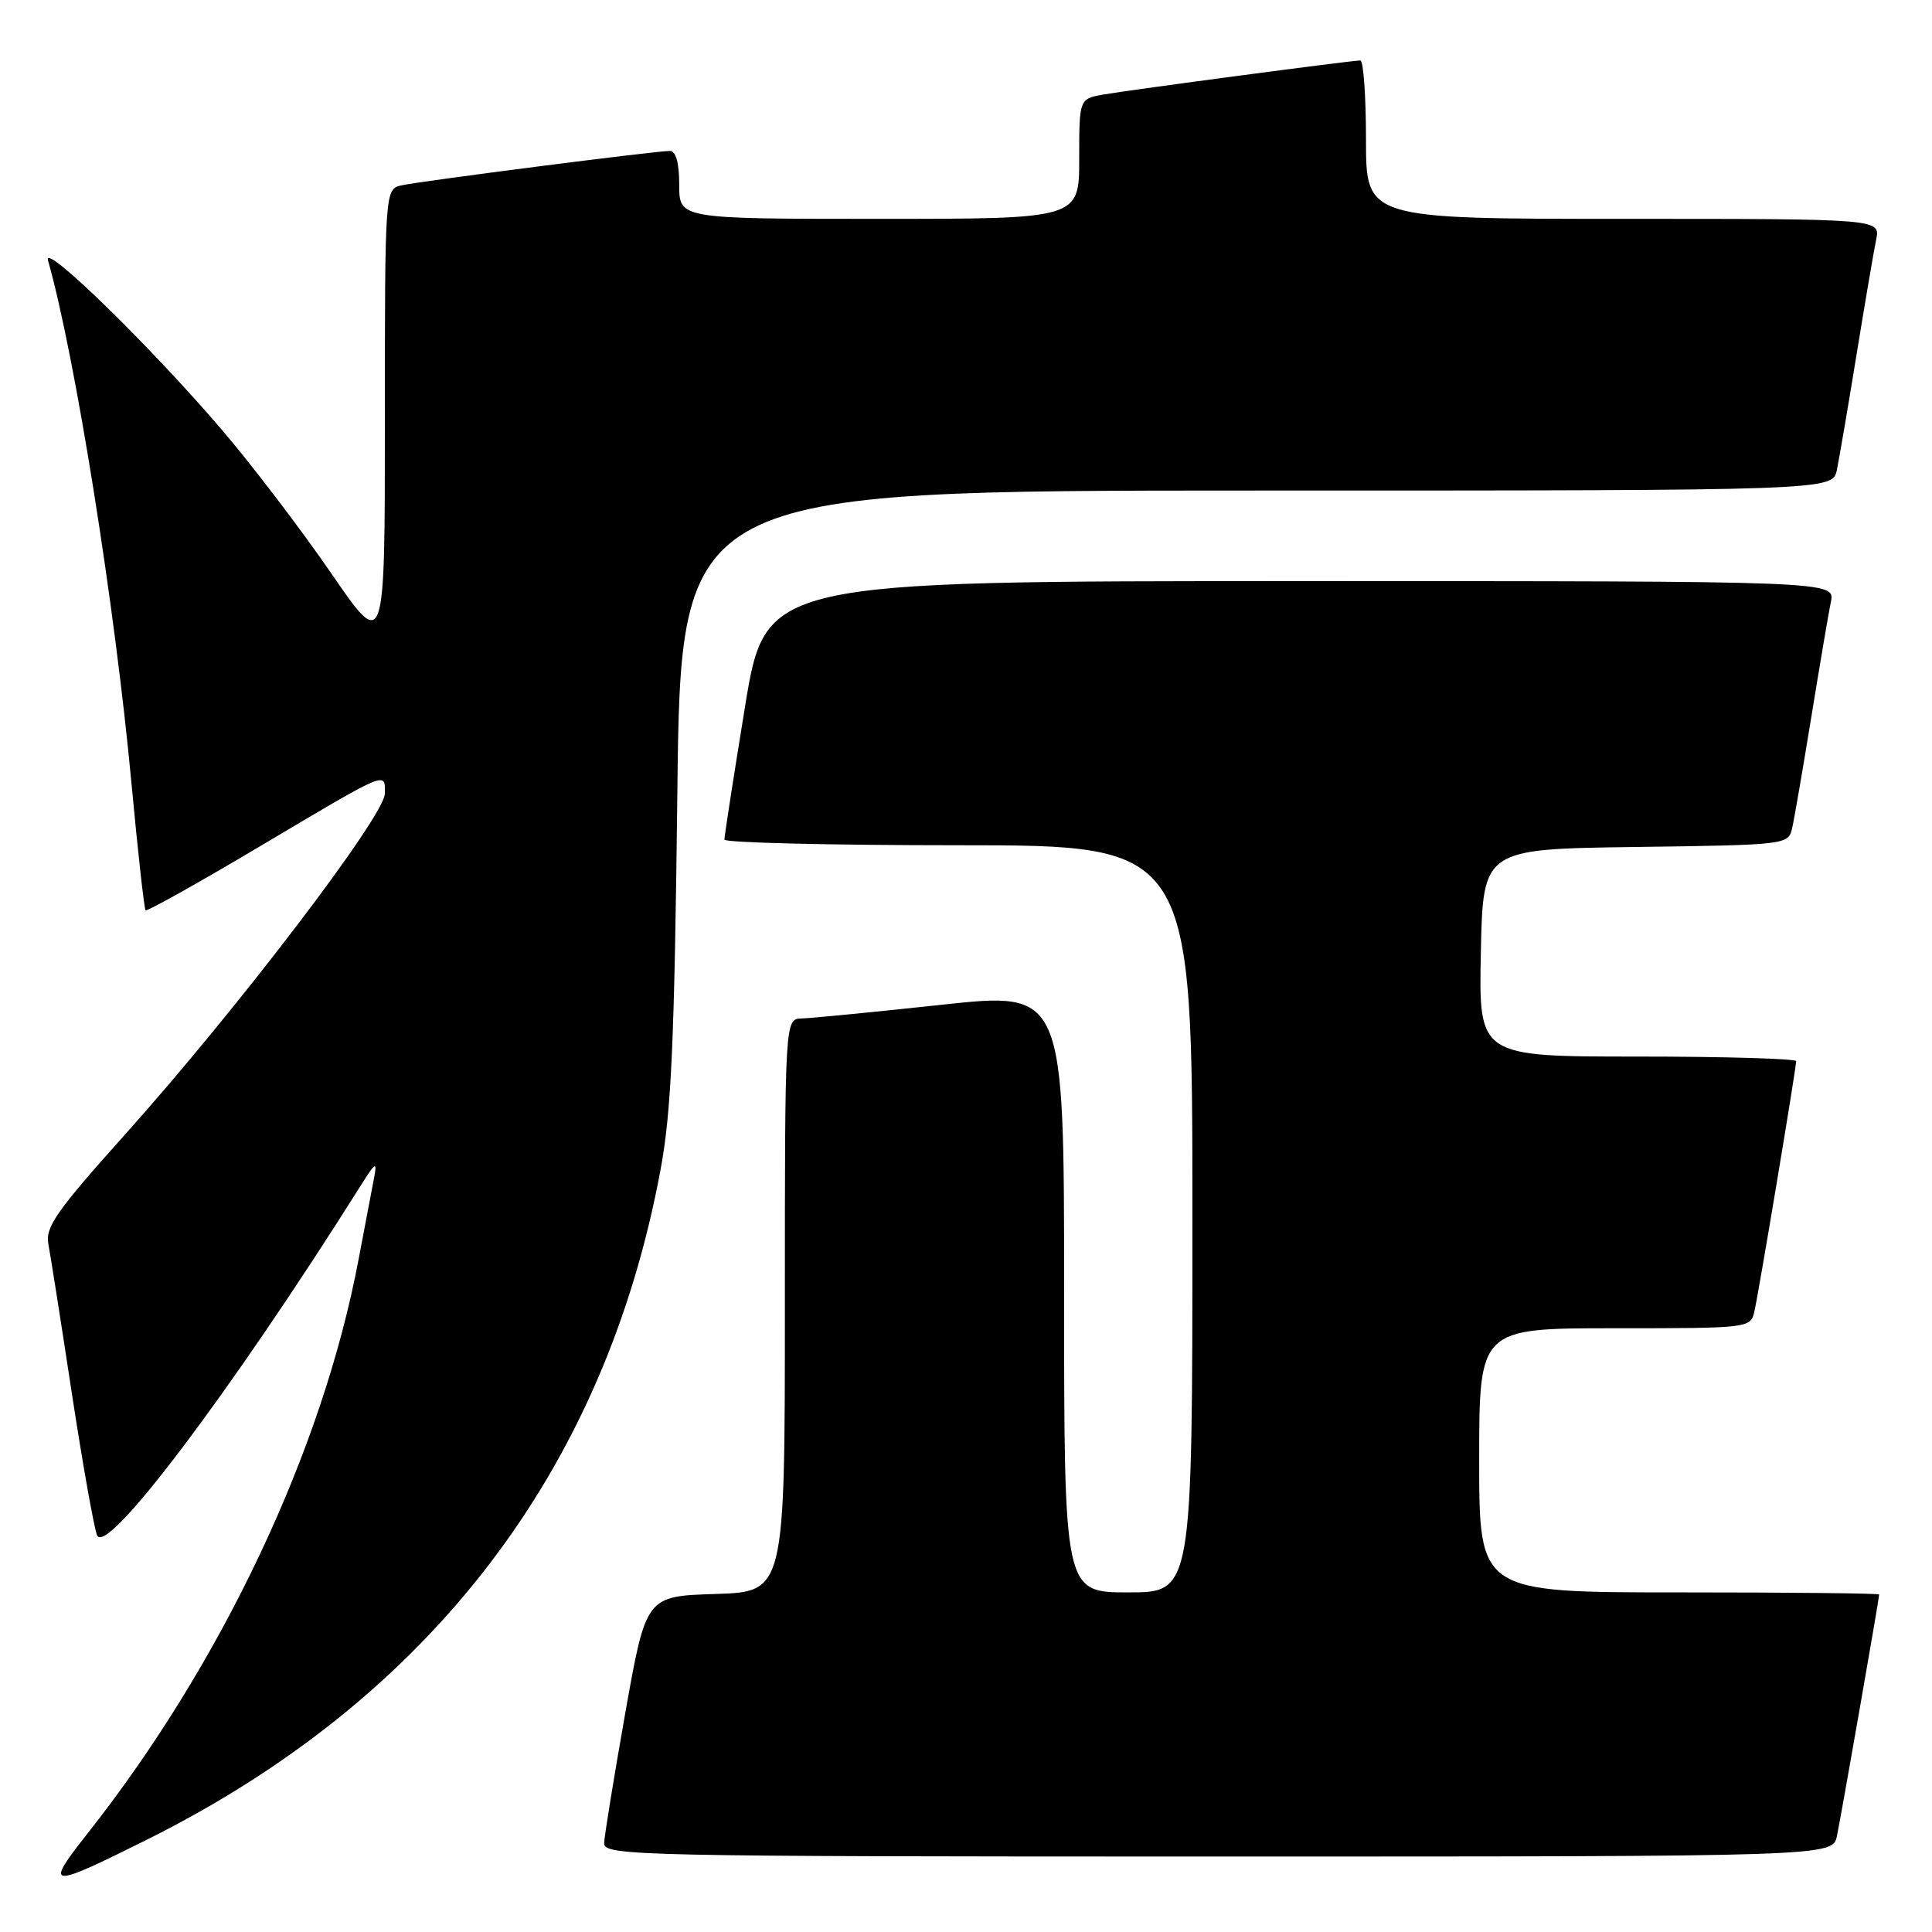 <?xml version="1.0" encoding="UTF-8" standalone="no"?>
<!DOCTYPE svg PUBLIC "-//W3C//DTD SVG 1.1//EN" "http://www.w3.org/Graphics/SVG/1.1/DTD/svg11.dtd" >
<svg xmlns="http://www.w3.org/2000/svg" xmlns:xlink="http://www.w3.org/1999/xlink" version="1.1" viewBox="0 0 256 256">
 <g >
 <path fill="currentColor"
d=" M 19.50 243.75 C 56.98 225.06 80.13 194.86 87.53 154.97 C 88.96 147.28 89.37 137.93 89.75 105.25 C 90.20 65.00 90.20 65.00 166.52 65.00 C 242.84 65.00 242.84 65.00 243.40 62.25 C 243.71 60.74 244.88 53.88 246.00 47.00 C 247.12 40.12 248.29 33.26 248.60 31.75 C 249.16 29.00 249.16 29.00 215.08 29.00 C 181.00 29.00 181.00 29.00 181.00 18.50 C 181.00 12.72 180.66 8.00 180.25 8.01 C 179.04 8.02 149.81 11.90 146.25 12.52 C 143.00 13.09 143.00 13.09 143.00 21.05 C 143.00 29.00 143.00 29.00 116.50 29.00 C 90.00 29.00 90.00 29.00 90.00 24.50 C 90.00 21.57 89.56 20.00 88.75 20.00 C 86.95 19.99 55.93 23.97 53.25 24.55 C 51.00 25.04 51.00 25.04 51.00 55.68 C 51.00 86.33 51.00 86.33 43.85 75.91 C 39.92 70.19 33.43 61.67 29.44 57.00 C 19.94 45.88 5.63 31.93 6.36 34.50 C 9.96 47.19 15.23 80.19 17.43 103.90 C 18.27 112.91 19.11 120.44 19.29 120.62 C 19.46 120.80 26.11 117.09 34.06 112.37 C 51.64 101.93 51.00 102.20 51.00 105.14 C 51.00 108.07 31.41 133.77 16.53 150.37 C 7.47 160.48 5.97 162.62 6.41 164.87 C 6.69 166.32 8.08 175.15 9.50 184.50 C 10.93 193.85 12.44 202.37 12.86 203.42 C 14.05 206.37 30.62 184.39 47.86 157.00 C 49.75 153.99 49.99 153.85 49.58 156.00 C 49.31 157.38 48.37 162.32 47.49 167.00 C 42.72 192.19 29.43 220.33 11.65 242.88 C 5.82 250.27 6.30 250.33 19.50 243.75 Z  M 243.41 243.25 C 243.98 240.51 249.00 211.80 249.00 211.28 C 249.00 211.12 237.07 211.00 222.50 211.00 C 196.00 211.00 196.00 211.00 196.00 193.50 C 196.00 176.00 196.00 176.00 213.98 176.00 C 231.81 176.00 231.97 175.98 232.47 173.75 C 233.06 171.17 238.00 141.54 238.00 140.61 C 238.00 140.28 228.54 140.00 216.97 140.00 C 195.94 140.00 195.94 140.00 196.22 126.25 C 196.50 112.50 196.50 112.50 216.74 112.23 C 236.75 111.96 236.98 111.93 237.47 109.73 C 237.75 108.50 238.89 101.88 240.01 95.00 C 241.13 88.12 242.29 81.26 242.60 79.75 C 243.16 77.00 243.16 77.00 172.29 77.00 C 101.43 77.00 101.43 77.00 98.70 93.75 C 97.20 102.96 95.98 110.84 95.99 111.25 C 95.99 111.66 109.95 112.00 127.00 112.00 C 158.00 112.00 158.00 112.00 158.00 161.50 C 158.00 211.00 158.00 211.00 149.50 211.00 C 141.00 211.00 141.00 211.00 141.00 171.19 C 141.00 131.38 141.00 131.38 124.75 133.14 C 115.81 134.10 107.49 134.92 106.25 134.95 C 104.00 135.00 104.00 135.00 104.00 172.96 C 104.00 210.92 104.00 210.92 94.80 211.21 C 85.60 211.50 85.60 211.50 82.85 227.00 C 81.34 235.53 80.08 243.29 80.05 244.25 C 80.00 245.90 84.52 246.00 161.42 246.00 C 242.84 246.00 242.84 246.00 243.41 243.25 Z "/>
</g>
</svg>